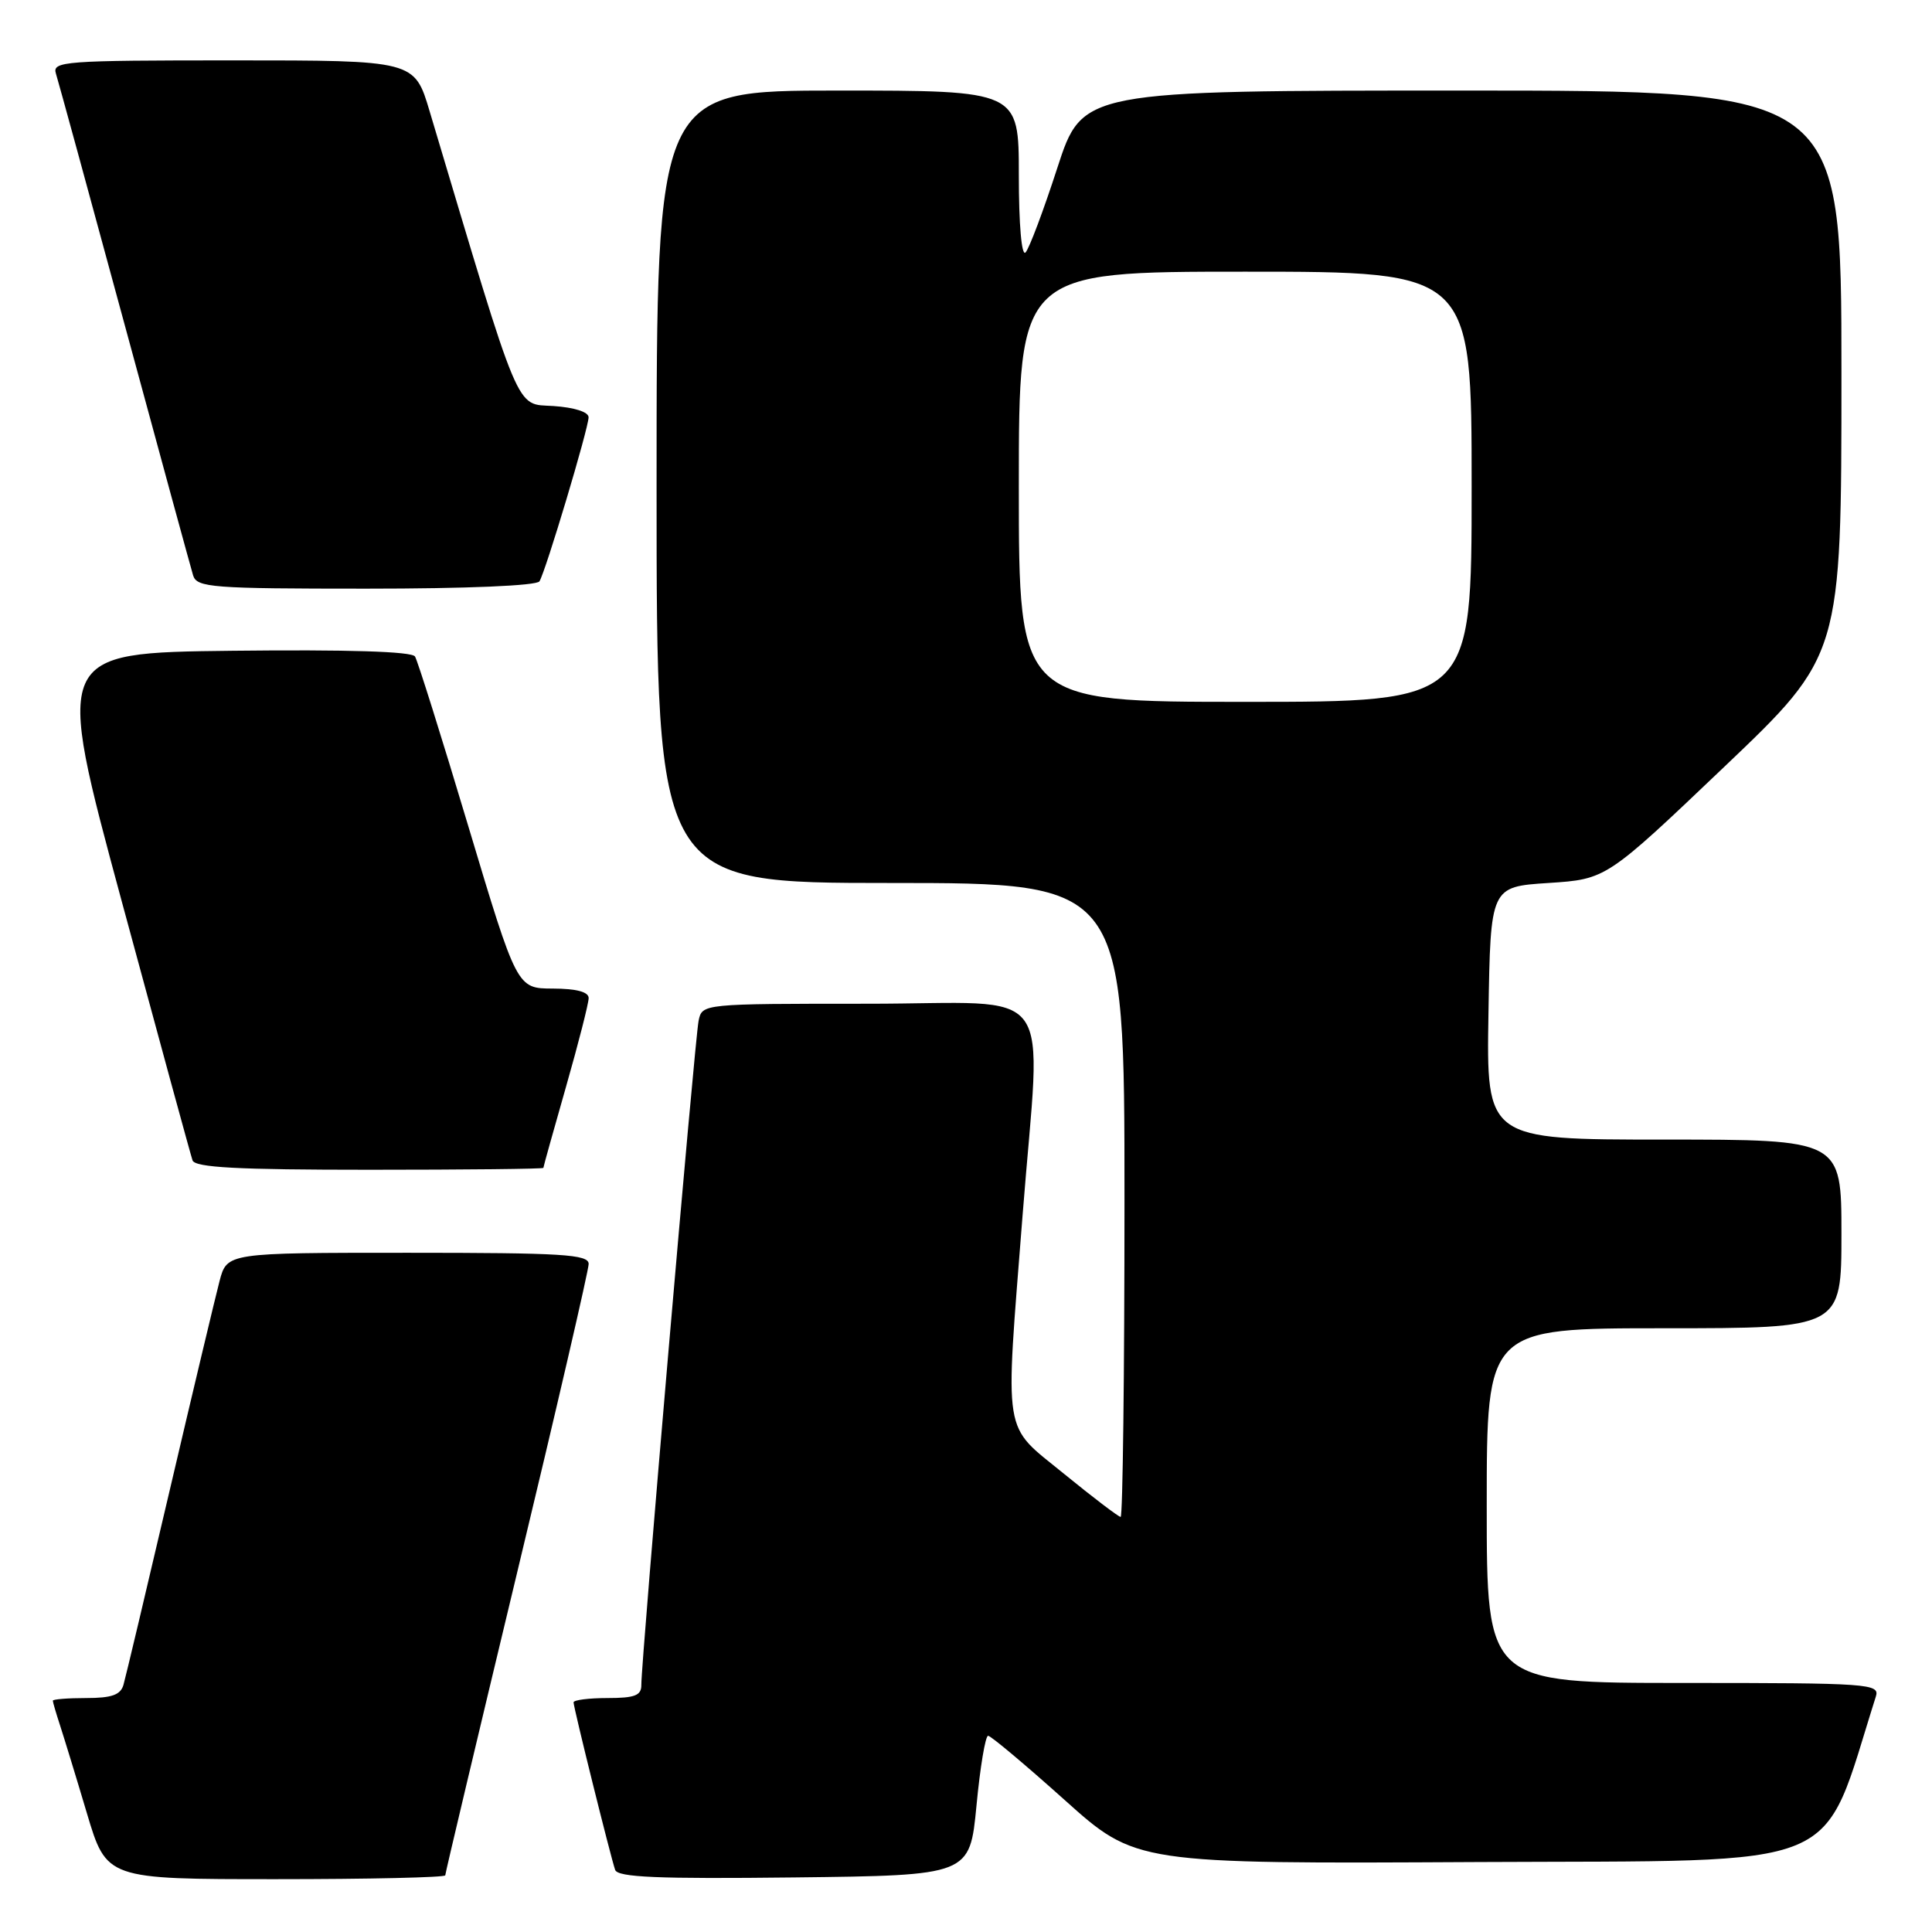 <?xml version="1.0" encoding="UTF-8" standalone="no"?>
<!DOCTYPE svg PUBLIC "-//W3C//DTD SVG 1.1//EN" "http://www.w3.org/Graphics/SVG/1.1/DTD/svg11.dtd" >
<svg xmlns="http://www.w3.org/2000/svg" xmlns:xlink="http://www.w3.org/1999/xlink" version="1.1" viewBox="0 0 256 256">
 <g >
 <path fill="currentColor"
d=" M 59.00 248.49 C 59.00 248.21 63.28 230.20 68.50 208.47 C 73.73 186.74 78.00 168.30 78.00 167.48 C 78.00 166.21 74.54 166.00 54.04 166.00 C 30.08 166.00 30.08 166.00 29.09 169.75 C 28.55 171.81 25.57 184.30 22.48 197.50 C 19.39 210.70 16.64 222.29 16.36 223.25 C 15.98 224.58 14.80 225.00 11.43 225.00 C 8.99 225.00 7.00 225.16 7.00 225.35 C 7.00 225.54 7.43 227.01 7.95 228.60 C 8.47 230.20 10.08 235.44 11.51 240.25 C 14.12 249.00 14.12 249.00 36.56 249.00 C 48.90 249.00 59.00 248.77 59.00 248.49 Z  M 129.39 239.25 C 129.87 234.16 130.57 230.00 130.93 230.00 C 131.29 230.00 135.84 233.82 141.04 238.48 C 150.50 246.97 150.50 246.97 195.91 246.73 C 245.43 246.48 241.11 248.28 248.56 224.80 C 249.10 223.10 247.71 223.00 223.07 223.00 C 197.00 223.00 197.00 223.00 197.00 199.50 C 197.00 176.00 197.00 176.00 220.50 176.00 C 244.00 176.00 244.00 176.00 244.00 163.50 C 244.00 151.00 244.00 151.00 220.48 151.00 C 196.95 151.00 196.95 151.00 197.23 134.25 C 197.50 117.50 197.50 117.50 205.17 117.00 C 212.84 116.50 212.84 116.50 228.42 101.66 C 244.00 86.83 244.00 86.83 244.00 49.41 C 244.00 12.00 244.00 12.00 193.71 12.00 C 143.43 12.00 143.43 12.00 140.10 22.25 C 138.27 27.89 136.38 32.93 135.89 33.45 C 135.37 34.01 135.00 29.77 135.00 23.20 C 135.00 12.00 135.00 12.00 111.00 12.00 C 87.00 12.00 87.00 12.00 87.00 64.50 C 87.00 117.00 87.00 117.00 118.00 117.00 C 149.00 117.00 149.00 117.00 149.00 159.00 C 149.00 182.10 148.77 201.00 148.49 201.00 C 148.22 201.00 144.84 198.43 140.99 195.29 C 132.76 188.56 133.16 191.02 135.50 161.00 C 137.95 129.57 140.46 133.00 115.02 133.00 C 93.04 133.00 93.04 133.00 92.57 135.25 C 92.07 137.60 84.96 220.20 84.98 223.25 C 85.00 224.66 84.13 225.00 80.50 225.00 C 78.03 225.00 76.00 225.26 76.00 225.57 C 76.00 226.27 80.90 246.00 81.51 247.77 C 81.85 248.75 87.13 248.98 105.23 248.77 C 128.50 248.50 128.50 248.50 129.39 239.25 Z  M 72.00 154.75 C 72.00 154.61 73.35 149.77 75.00 144.00 C 76.65 138.23 78.00 132.94 78.00 132.25 C 78.00 131.43 76.38 131.00 73.25 130.99 C 68.50 130.98 68.50 130.98 62.06 109.50 C 58.52 97.68 55.34 87.55 54.99 86.99 C 54.58 86.32 46.06 86.06 30.79 86.23 C 7.22 86.50 7.22 86.50 16.15 119.50 C 21.06 137.65 25.27 153.06 25.51 153.75 C 25.83 154.70 31.44 155.00 48.97 155.00 C 61.64 155.00 72.00 154.89 72.00 154.75 Z  M 71.48 77.03 C 72.31 75.69 77.97 56.78 77.99 55.30 C 78.00 54.59 76.12 53.99 73.33 53.80 C 68.23 53.47 69.16 55.67 56.93 14.75 C 54.92 8.00 54.92 8.00 30.89 8.00 C 8.47 8.00 6.90 8.12 7.41 9.75 C 7.71 10.71 11.81 25.67 16.51 43.00 C 21.21 60.33 25.30 75.29 25.59 76.25 C 26.09 77.85 28.07 78.00 48.51 78.00 C 61.85 78.00 71.12 77.61 71.48 77.03 Z  M 135.00 64.50 C 135.00 36.00 135.00 36.00 165.00 36.00 C 195.00 36.00 195.00 36.00 195.00 64.50 C 195.00 93.00 195.00 93.00 165.00 93.00 C 135.00 93.00 135.00 93.00 135.00 64.50 Z "/>
</g>
</svg>